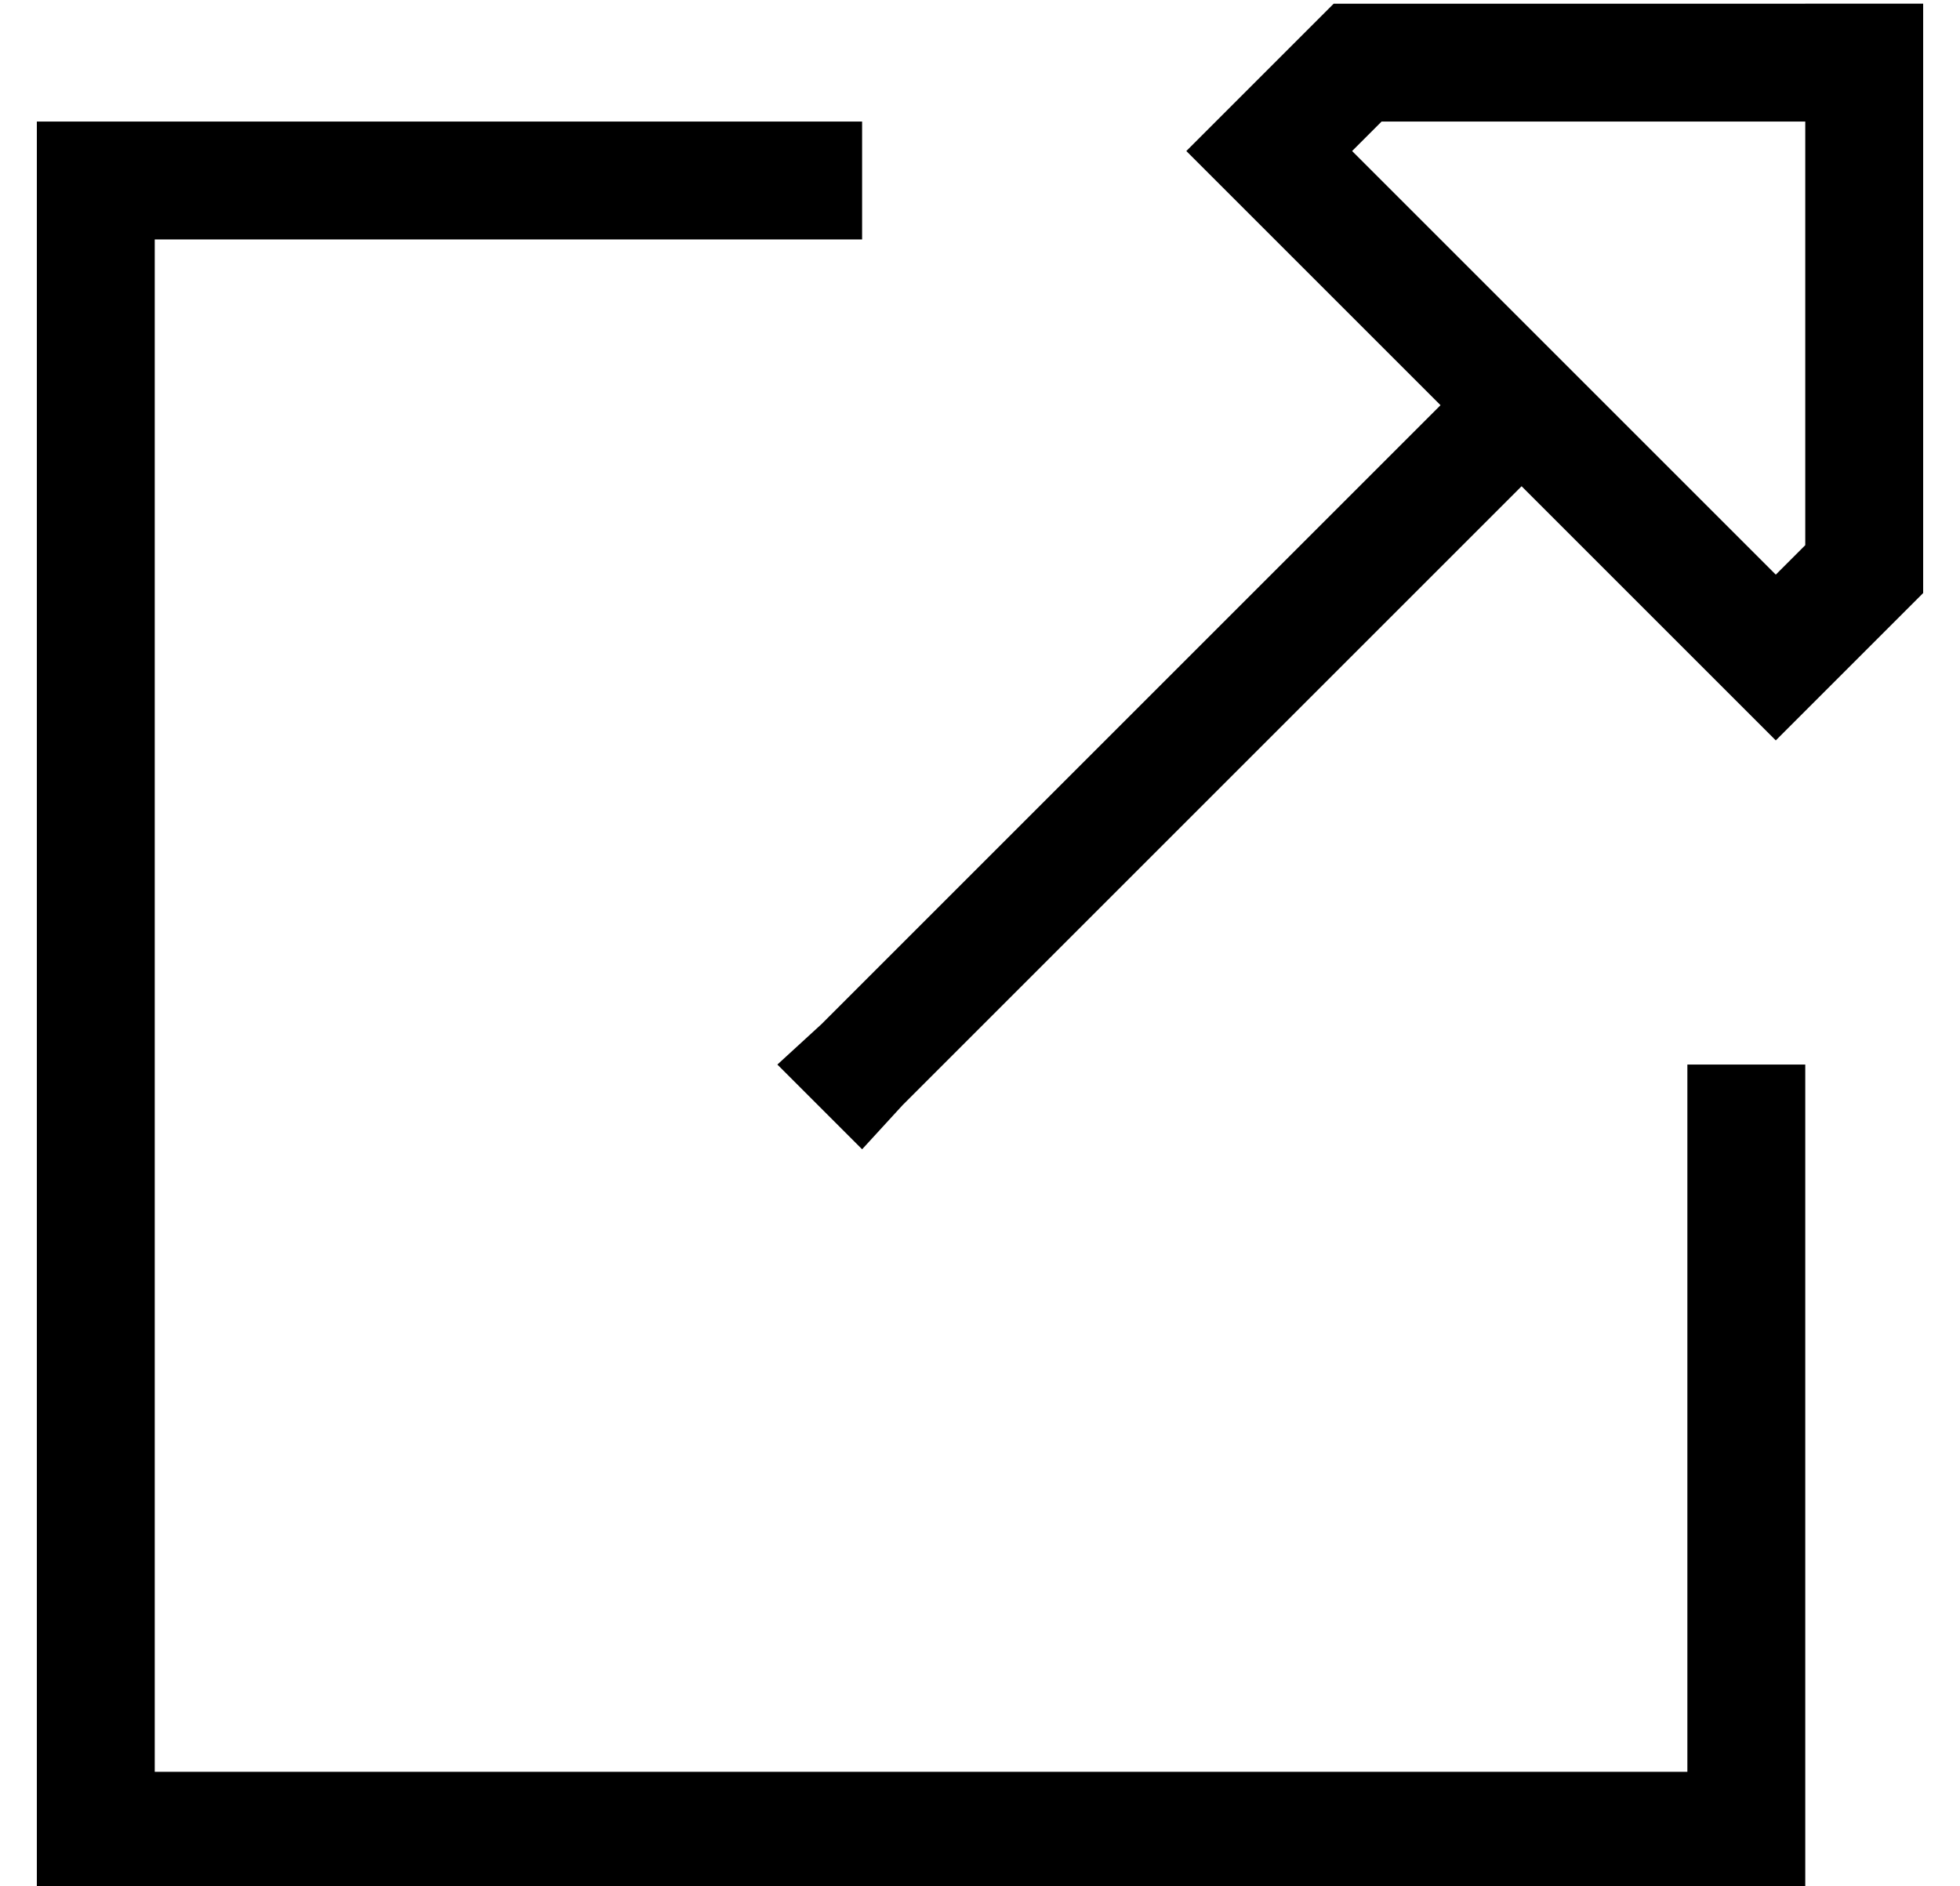<?xml version="1.0" standalone="no"?>
<!DOCTYPE svg PUBLIC "-//W3C//DTD SVG 1.1//EN" "http://www.w3.org/Graphics/SVG/1.1/DTD/svg11.dtd" >
<svg xmlns="http://www.w3.org/2000/svg" xmlns:xlink="http://www.w3.org/1999/xlink" version="1.1" viewBox="-10 -40 532 512">
   <path fill="currentColor"
d="M365 -7l-8 8l8 -8l-8 8l115 115v0l8 -8v0v-115v0h-115v0zM480 -39h32h-32h32v32v0v128v0l-17 17v0l-23 23v0l-23 -23v0l-46 -46v0l-168 168v0l-11 12v0l-23 -23v0l12 -11v0l168 -168v0l-46 -46v0l-23 -23v0l23 -23v0l17 -17v0h128v0zM0 -7h16h-16h224v32v0h-16h-176v416
v0h416v0v-176v0v-16v0h32v0v16v0v192v0v16v0h-16h-464v-16v0v-448v0v-16v0z" />
</svg>
